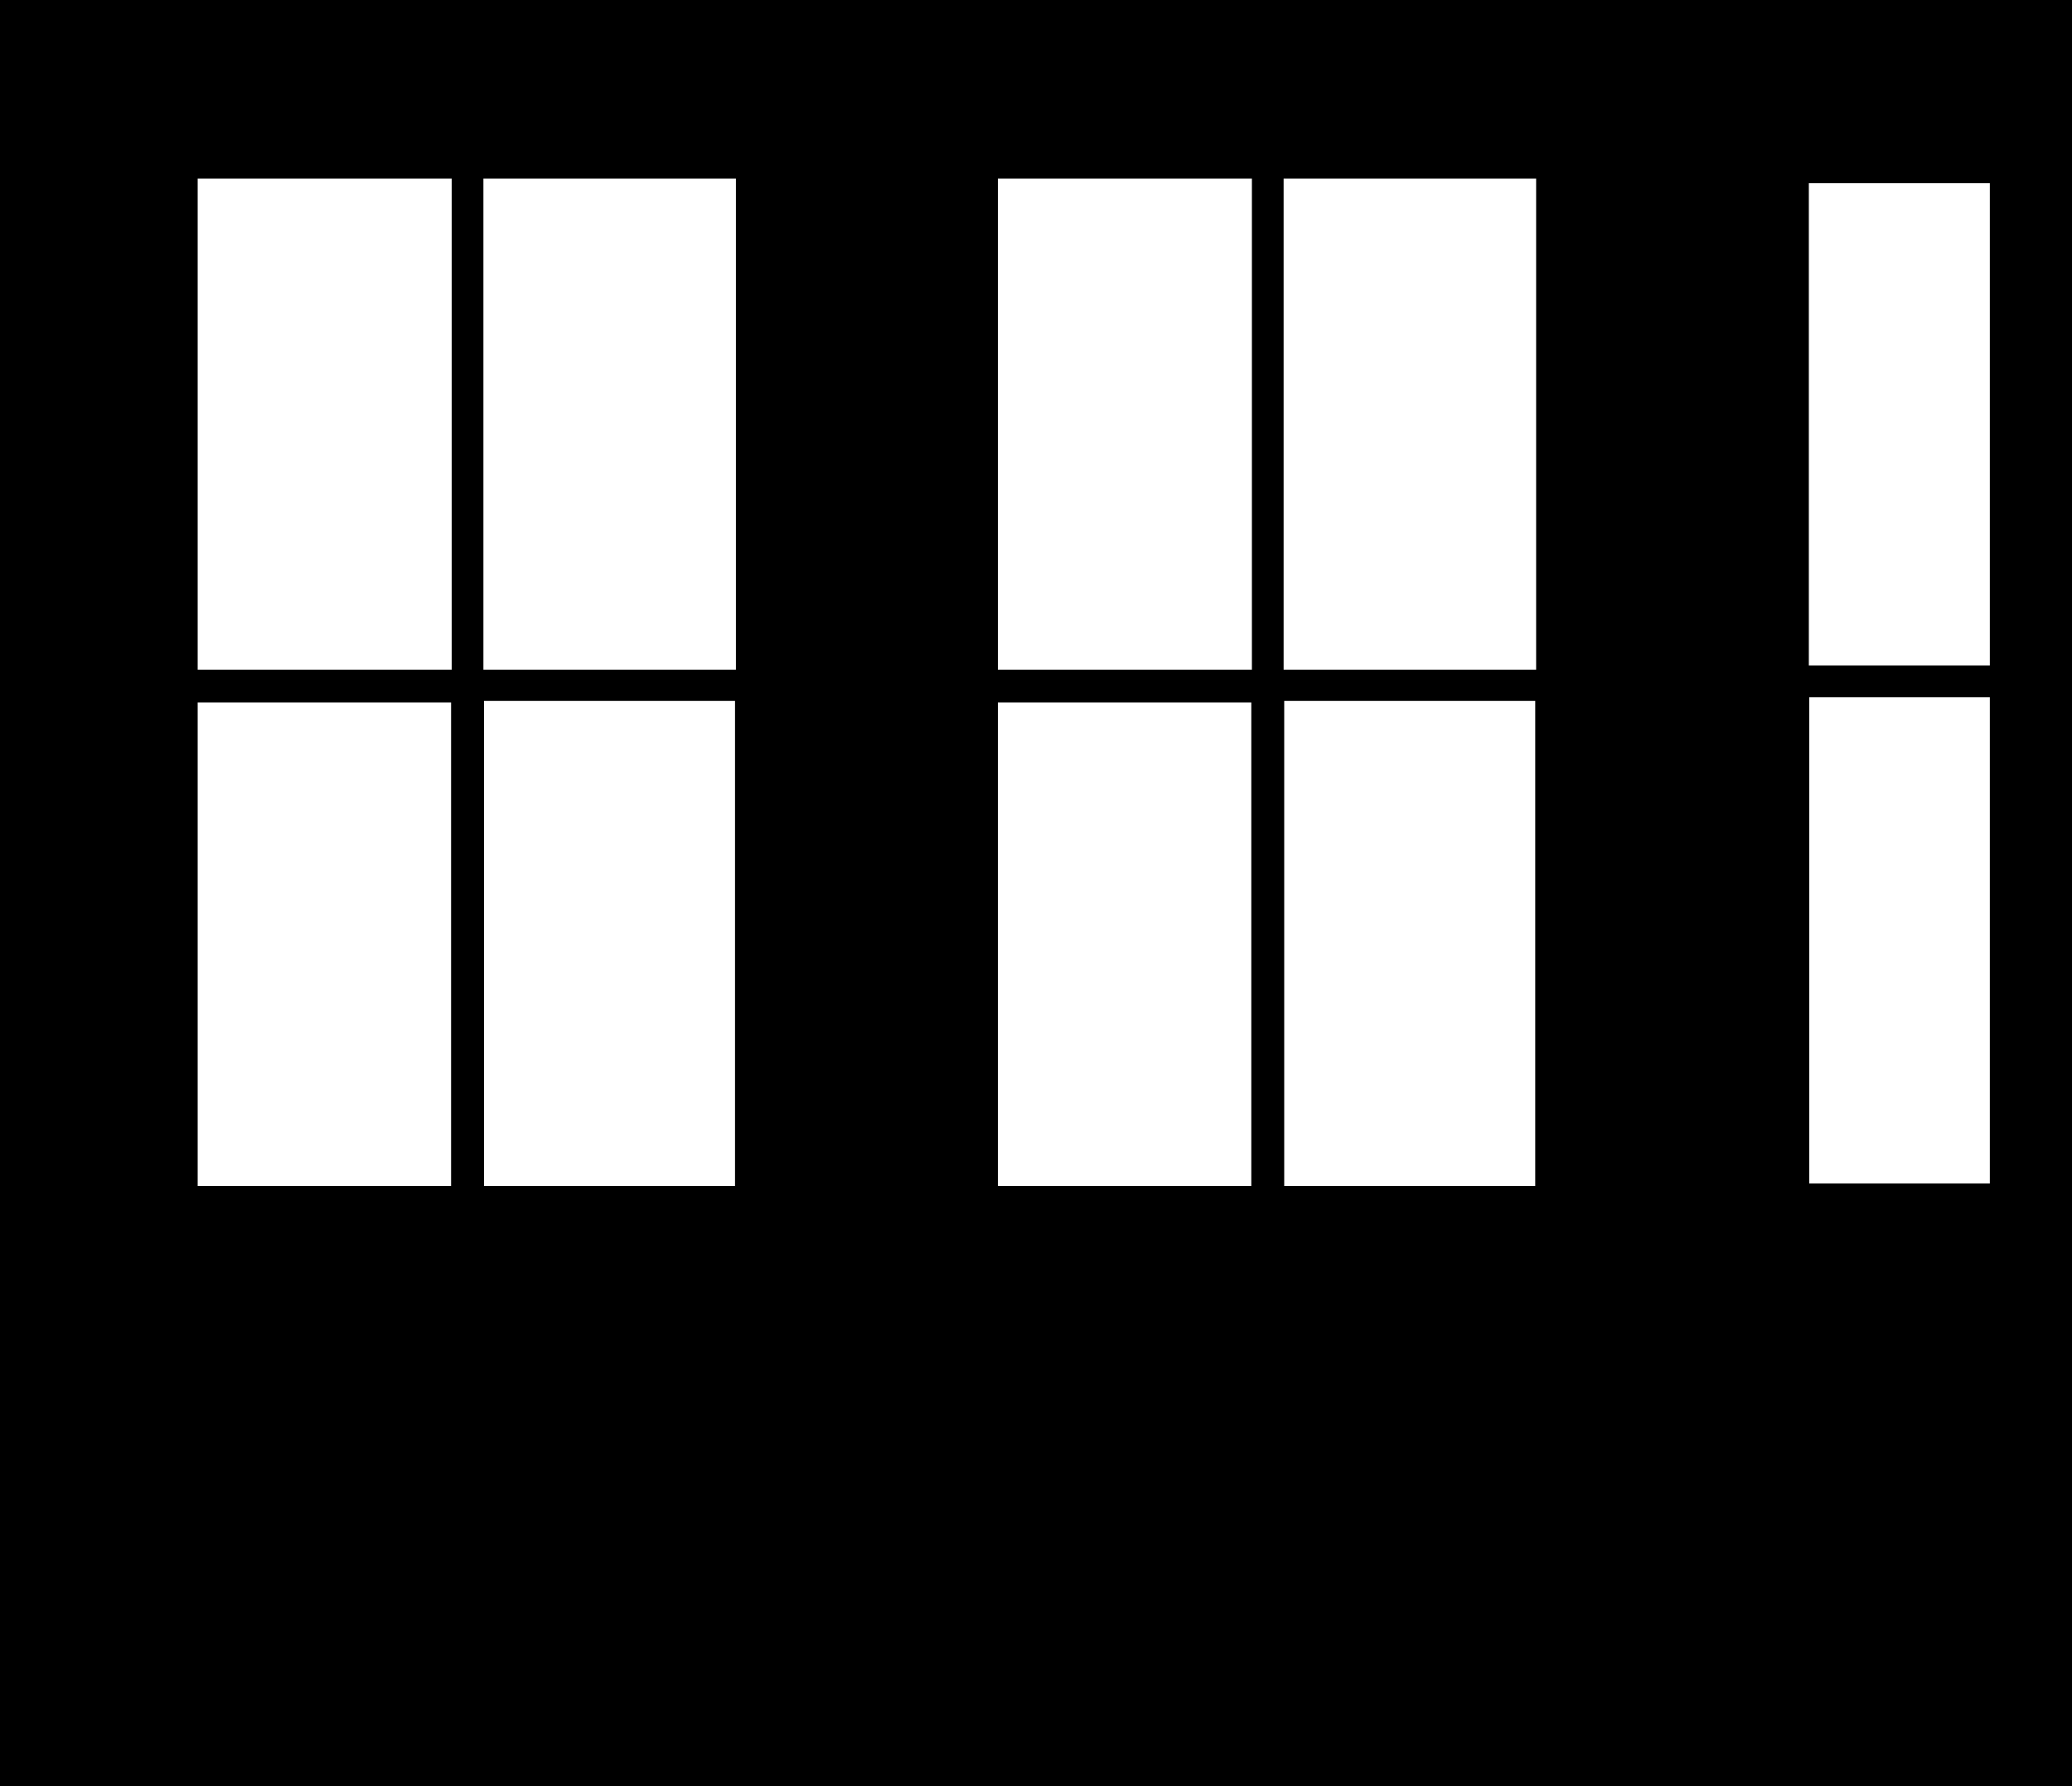 <svg width="870" height="750" viewBox="0 0 870 750" fill="none" xmlns="http://www.w3.org/2000/svg">
<path fill-rule="evenodd" clip-rule="evenodd" d="M0 0H870V750H0V0ZM645 75H538.972V281.206H645V75ZM525.656 75H419V281.206H525.656V75ZM539.223 294.315H644.623V498H539.223V294.315ZM525.405 294.945H419V498H525.405V294.945ZM309 75H202.972V281.206H309V75ZM189.656 75H83V281.206H189.656V75ZM203.223 294.315H308.623V498H203.223V294.315ZM189.405 294.945H83V498H189.405V294.945ZM759.5 76.933H835.5V279.433H759.5V76.933ZM759.684 292.763H835.5V496.933H759.684V292.763Z" fill="black"/>
</svg>
